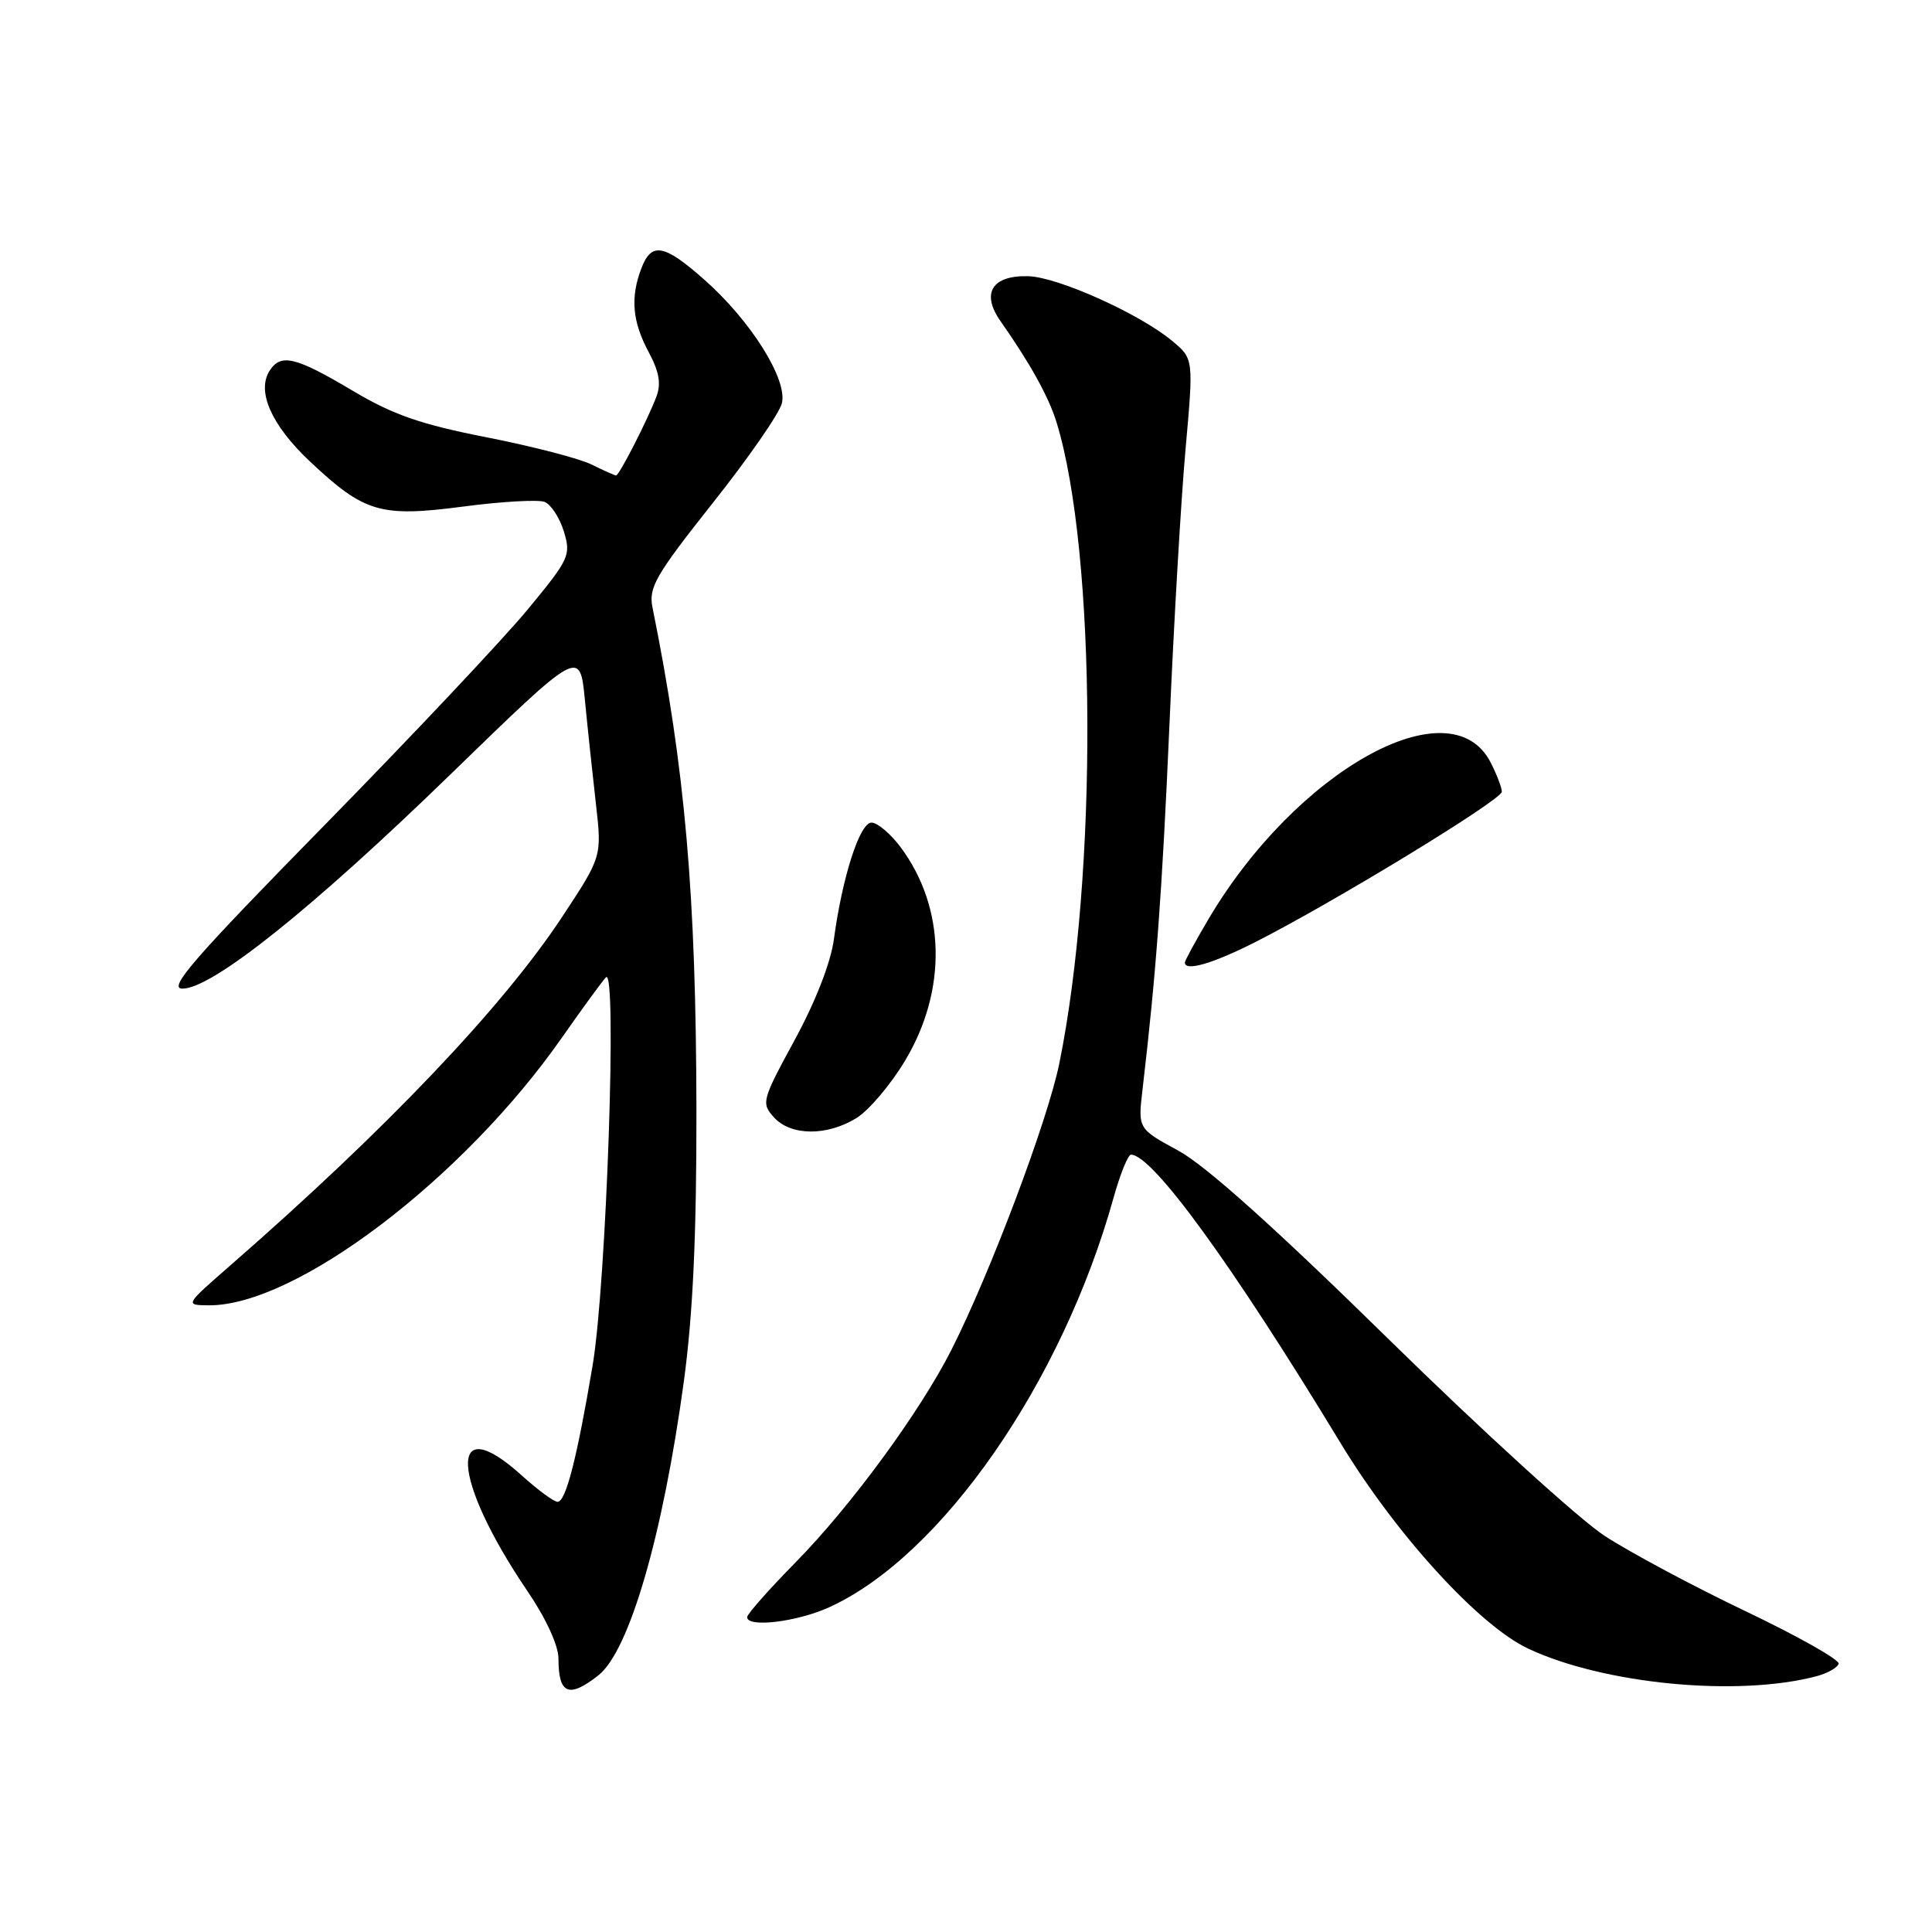 <?xml version="1.0" encoding="UTF-8" standalone="no"?>
<!DOCTYPE svg PUBLIC "-//W3C//DTD SVG 1.1//EN" "http://www.w3.org/Graphics/SVG/1.1/DTD/svg11.dtd" >
<svg xmlns="http://www.w3.org/2000/svg" xmlns:xlink="http://www.w3.org/1999/xlink" version="1.1" viewBox="0 0 256 256">
 <g >
 <path fill="currentColor"
d=" M 79.29 221.99 C 83.39 218.76 87.84 203.42 90.62 183.00 C 91.82 174.11 92.30 163.71 92.28 147.00 C 92.23 118.50 90.78 101.86 86.46 80.50 C 85.92 77.85 86.85 76.24 94.42 66.68 C 99.14 60.74 103.27 54.78 103.60 53.44 C 104.39 50.29 99.46 42.45 93.24 36.98 C 87.96 32.33 86.31 32.05 84.98 35.57 C 83.51 39.42 83.79 42.61 85.93 46.61 C 87.35 49.26 87.63 50.85 86.97 52.58 C 85.78 55.70 82.05 63.00 81.63 63.00 C 81.45 63.00 80.00 62.35 78.40 61.56 C 76.81 60.76 70.55 59.14 64.50 57.95 C 55.77 56.24 52.11 54.97 46.76 51.79 C 39.17 47.28 37.23 46.80 35.74 49.10 C 33.97 51.83 35.94 56.31 41.04 61.12 C 48.29 67.94 50.38 68.56 61.40 67.12 C 66.46 66.45 71.30 66.18 72.15 66.50 C 73.00 66.83 74.15 68.59 74.71 70.41 C 75.68 73.57 75.45 74.07 69.92 80.76 C 66.73 84.63 54.59 97.52 42.94 109.40 C 25.63 127.05 22.20 131.00 24.17 131.00 C 28.12 131.00 41.33 120.44 59.67 102.63 C 76.84 85.95 76.84 85.95 77.50 92.73 C 77.86 96.45 78.52 102.65 78.96 106.50 C 79.76 113.50 79.76 113.50 74.48 121.50 C 66.57 133.49 51.14 149.69 30.48 167.71 C 24.50 172.93 24.50 172.93 27.62 172.96 C 39.10 173.10 61.36 156.24 74.45 137.50 C 77.15 133.65 79.77 130.05 80.29 129.50 C 81.80 127.90 80.35 170.13 78.52 180.96 C 76.44 193.28 74.97 199.00 73.88 199.00 C 73.40 199.00 71.26 197.43 69.13 195.50 C 59.27 186.59 59.75 195.91 69.93 210.89 C 72.37 214.49 74.00 218.05 74.00 219.78 C 74.00 224.50 75.37 225.07 79.29 221.99 Z  M 240.76 222.09 C 242.20 221.70 243.48 220.97 243.63 220.45 C 243.77 219.93 238.22 216.80 231.31 213.50 C 224.39 210.20 215.98 205.70 212.62 203.51 C 209.25 201.31 196.38 189.59 184.00 177.45 C 168.99 162.72 159.72 154.41 156.14 152.47 C 150.78 149.56 150.78 149.56 151.39 144.37 C 153.20 128.95 153.99 118.16 154.96 96.00 C 155.54 82.53 156.50 66.11 157.09 59.52 C 158.16 47.54 158.16 47.54 155.33 45.18 C 151.03 41.59 140.21 36.72 136.27 36.60 C 131.45 36.46 129.97 38.84 132.57 42.55 C 136.54 48.21 138.97 52.60 140.01 56.00 C 145.29 73.24 145.47 115.86 140.36 140.93 C 138.81 148.52 131.23 168.64 126.09 178.82 C 121.92 187.06 112.79 199.52 105.41 207.03 C 101.89 210.61 99.00 213.88 99.00 214.28 C 99.00 215.70 105.58 214.92 109.85 212.98 C 124.73 206.23 140.72 183.22 147.54 158.75 C 148.42 155.59 149.47 153.00 149.86 153.00 C 152.71 153.00 163.25 167.50 177.63 191.21 C 184.99 203.35 195.95 215.36 202.47 218.44 C 212.51 223.17 230.34 224.88 240.76 222.09 Z  M 113.50 148.14 C 115.15 147.11 118.05 143.69 119.94 140.52 C 125.54 131.17 125.30 120.25 119.33 112.25 C 117.99 110.46 116.26 109.00 115.48 109.00 C 113.92 109.00 111.60 116.23 110.49 124.50 C 110.08 127.54 108.05 132.75 105.30 137.80 C 100.95 145.80 100.85 146.17 102.55 148.05 C 104.79 150.53 109.58 150.56 113.50 148.14 Z  M 166.20 124.90 C 176.49 119.70 199.00 105.99 199.00 104.91 C 199.00 104.36 198.32 102.59 197.50 101.00 C 192.18 90.70 171.73 102.11 160.08 121.87 C 158.39 124.74 157.00 127.29 157.00 127.54 C 157.00 128.75 160.63 127.71 166.20 124.90 Z "/>
</g>
</svg>